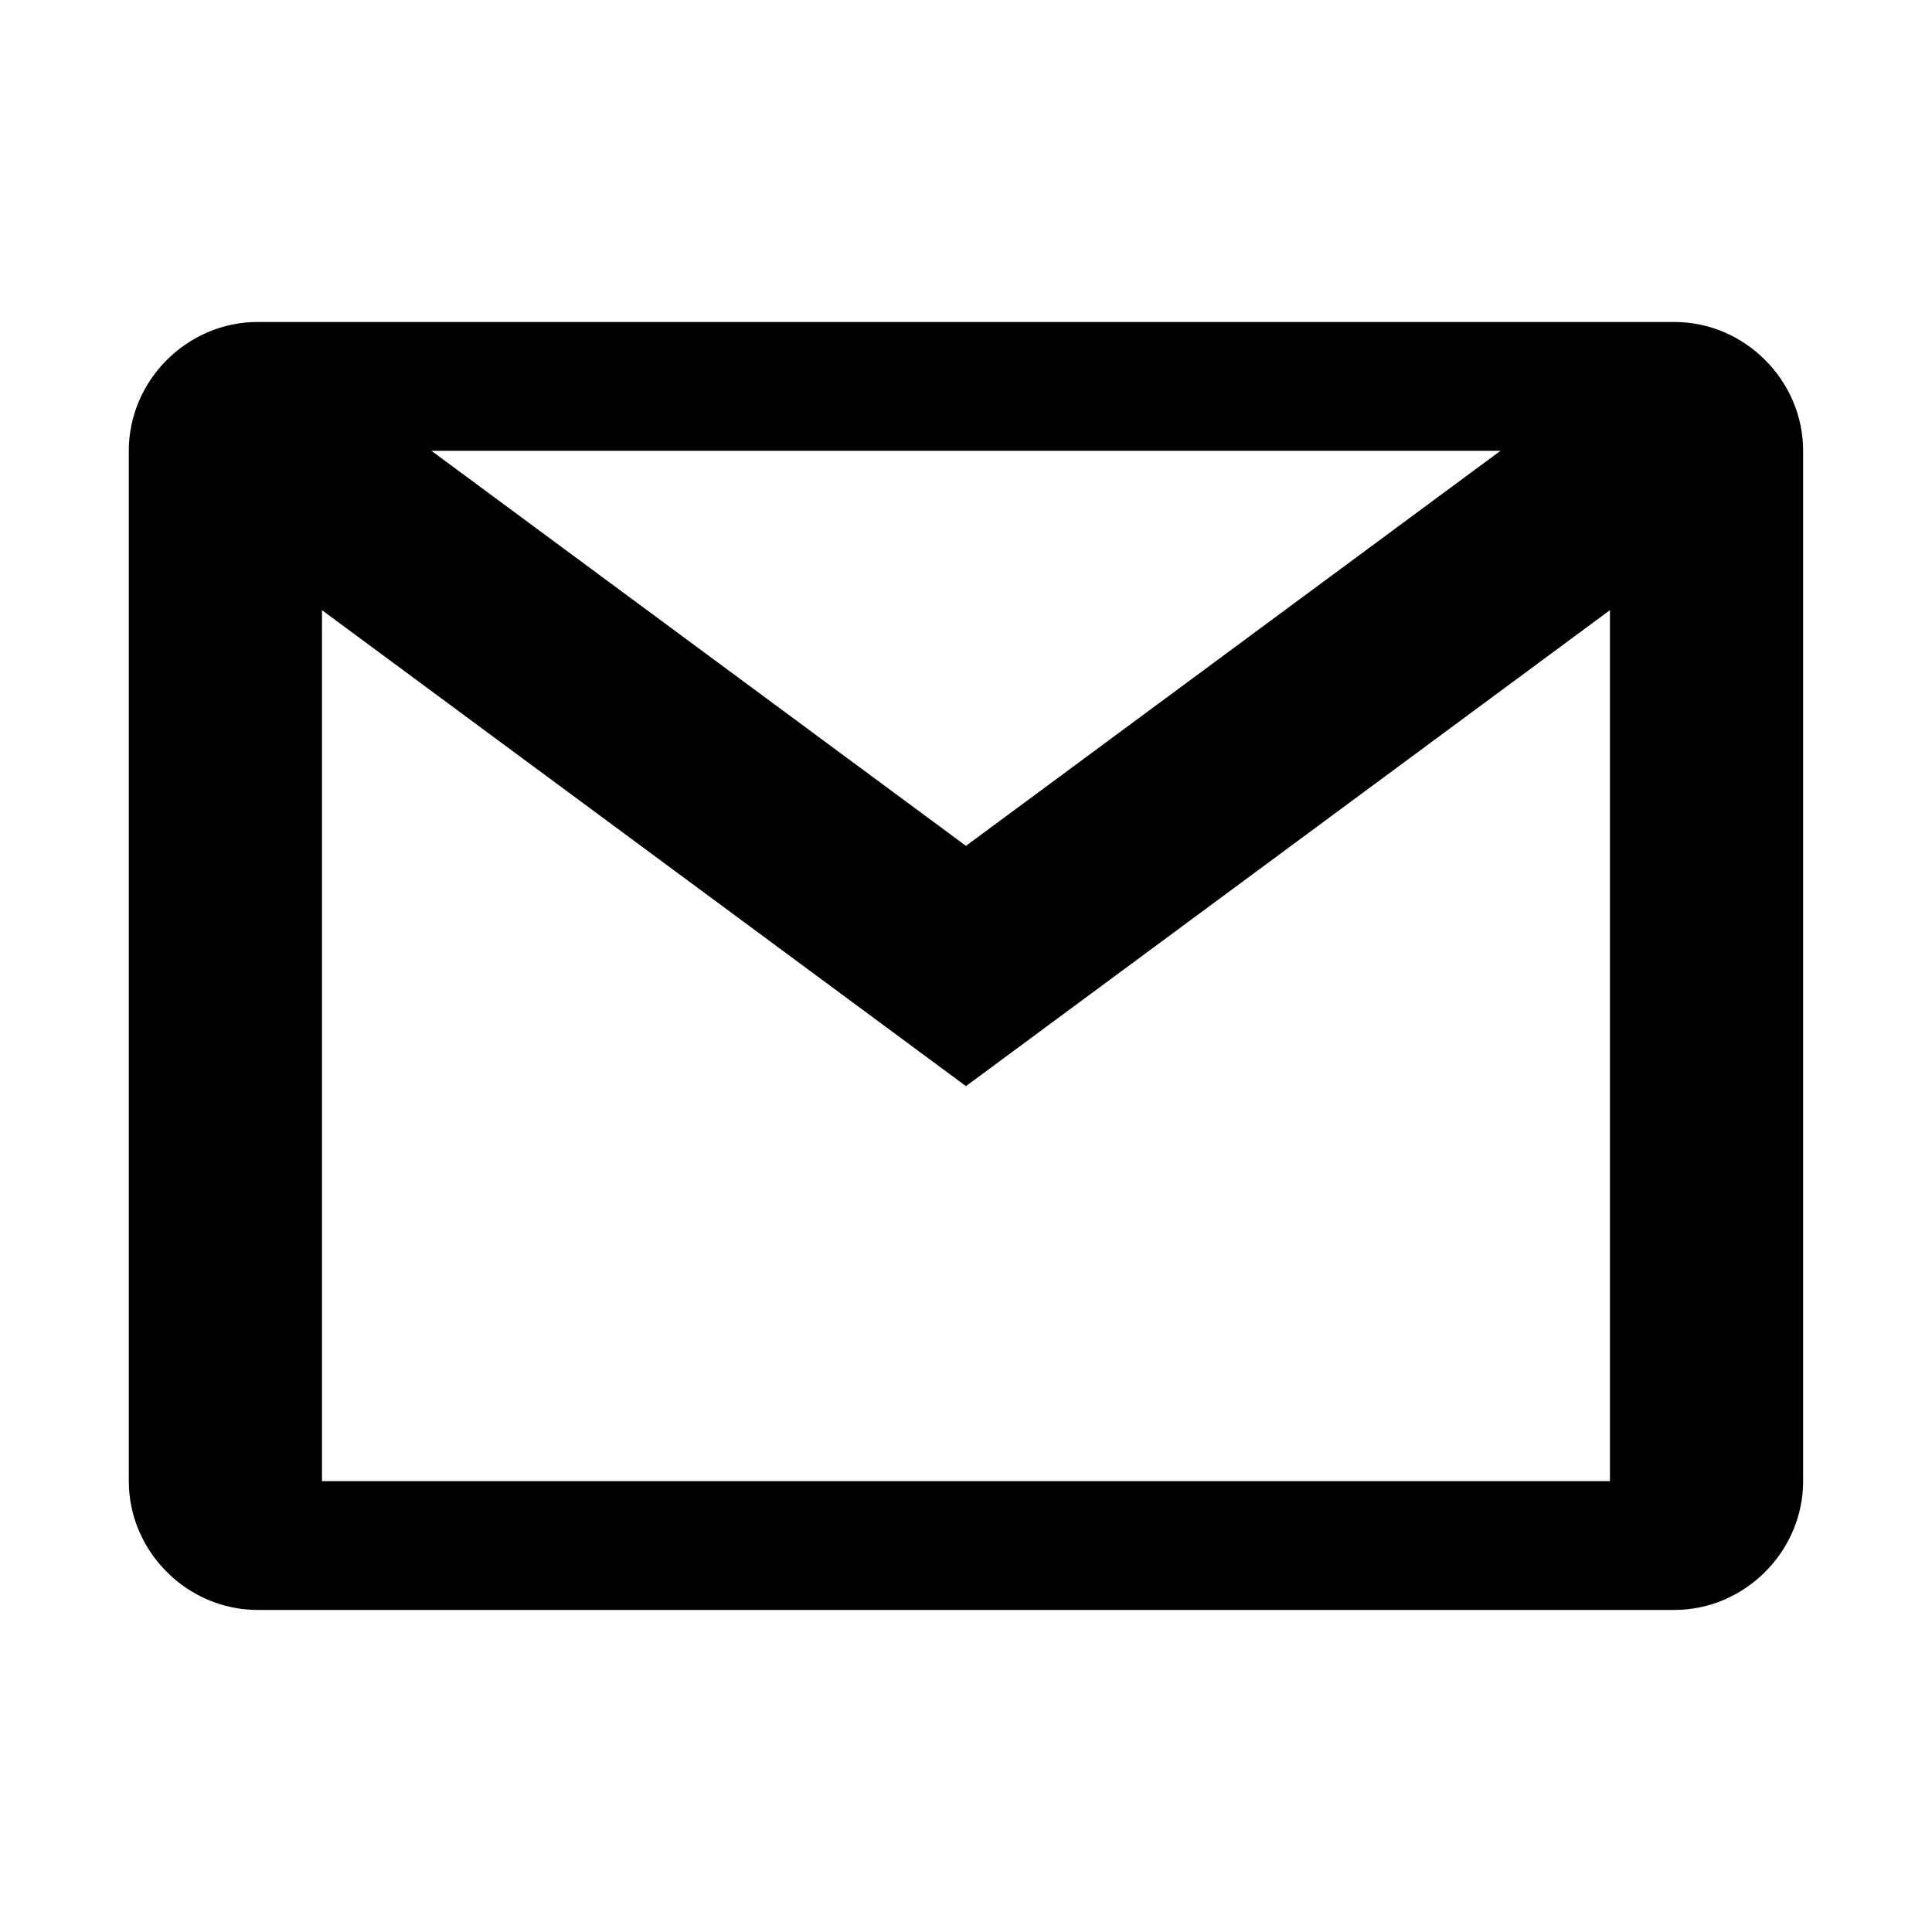 				<svg xmlns="http://www.w3.org/2000/svg" x="0px" y="0px" width="480" height="480" viewBox="0,0,256,256"
					style="fill:#000000;">
					<g fill-opacity="0" fill="#ffffff" fill-rule="nonzero" stroke="none" stroke-width="1"
						stroke-linecap="butt" stroke-linejoin="miter" stroke-miterlimit="10" stroke-dasharray=""
						stroke-dashoffset="0" font-family="none" font-weight="none" font-size="none" text-anchor="none"
						style="mix-blend-mode: normal">
						<path d="M0,256v-256h256v256z" id="bgRectangle"></path>
					</g>
					<g fill="#000000" fill-rule="nonzero" stroke="none" stroke-width="1" stroke-linecap="butt"
						stroke-linejoin="miter" stroke-miterlimit="10" stroke-dasharray="" stroke-dashoffset="0"
						font-family="none" font-weight="none" font-size="none" text-anchor="none"
						style="mix-blend-mode: normal">
						<g transform="scale(8.533,8.533)">
							<path
								d="M4,5c-1.093,0 -2,0.907 -2,2v16c0,1.093 0.907,2 2,2h22c1.093,0 2,-0.907 2,-2v-16c0,-1.093 -0.907,-2 -2,-2zM6.699,7h16.602l-8.301,6.135zM5,9.475l10,7.391l10,-7.391v13.525h-20z">
							</path>
						</g>
					</g>
				</svg>
